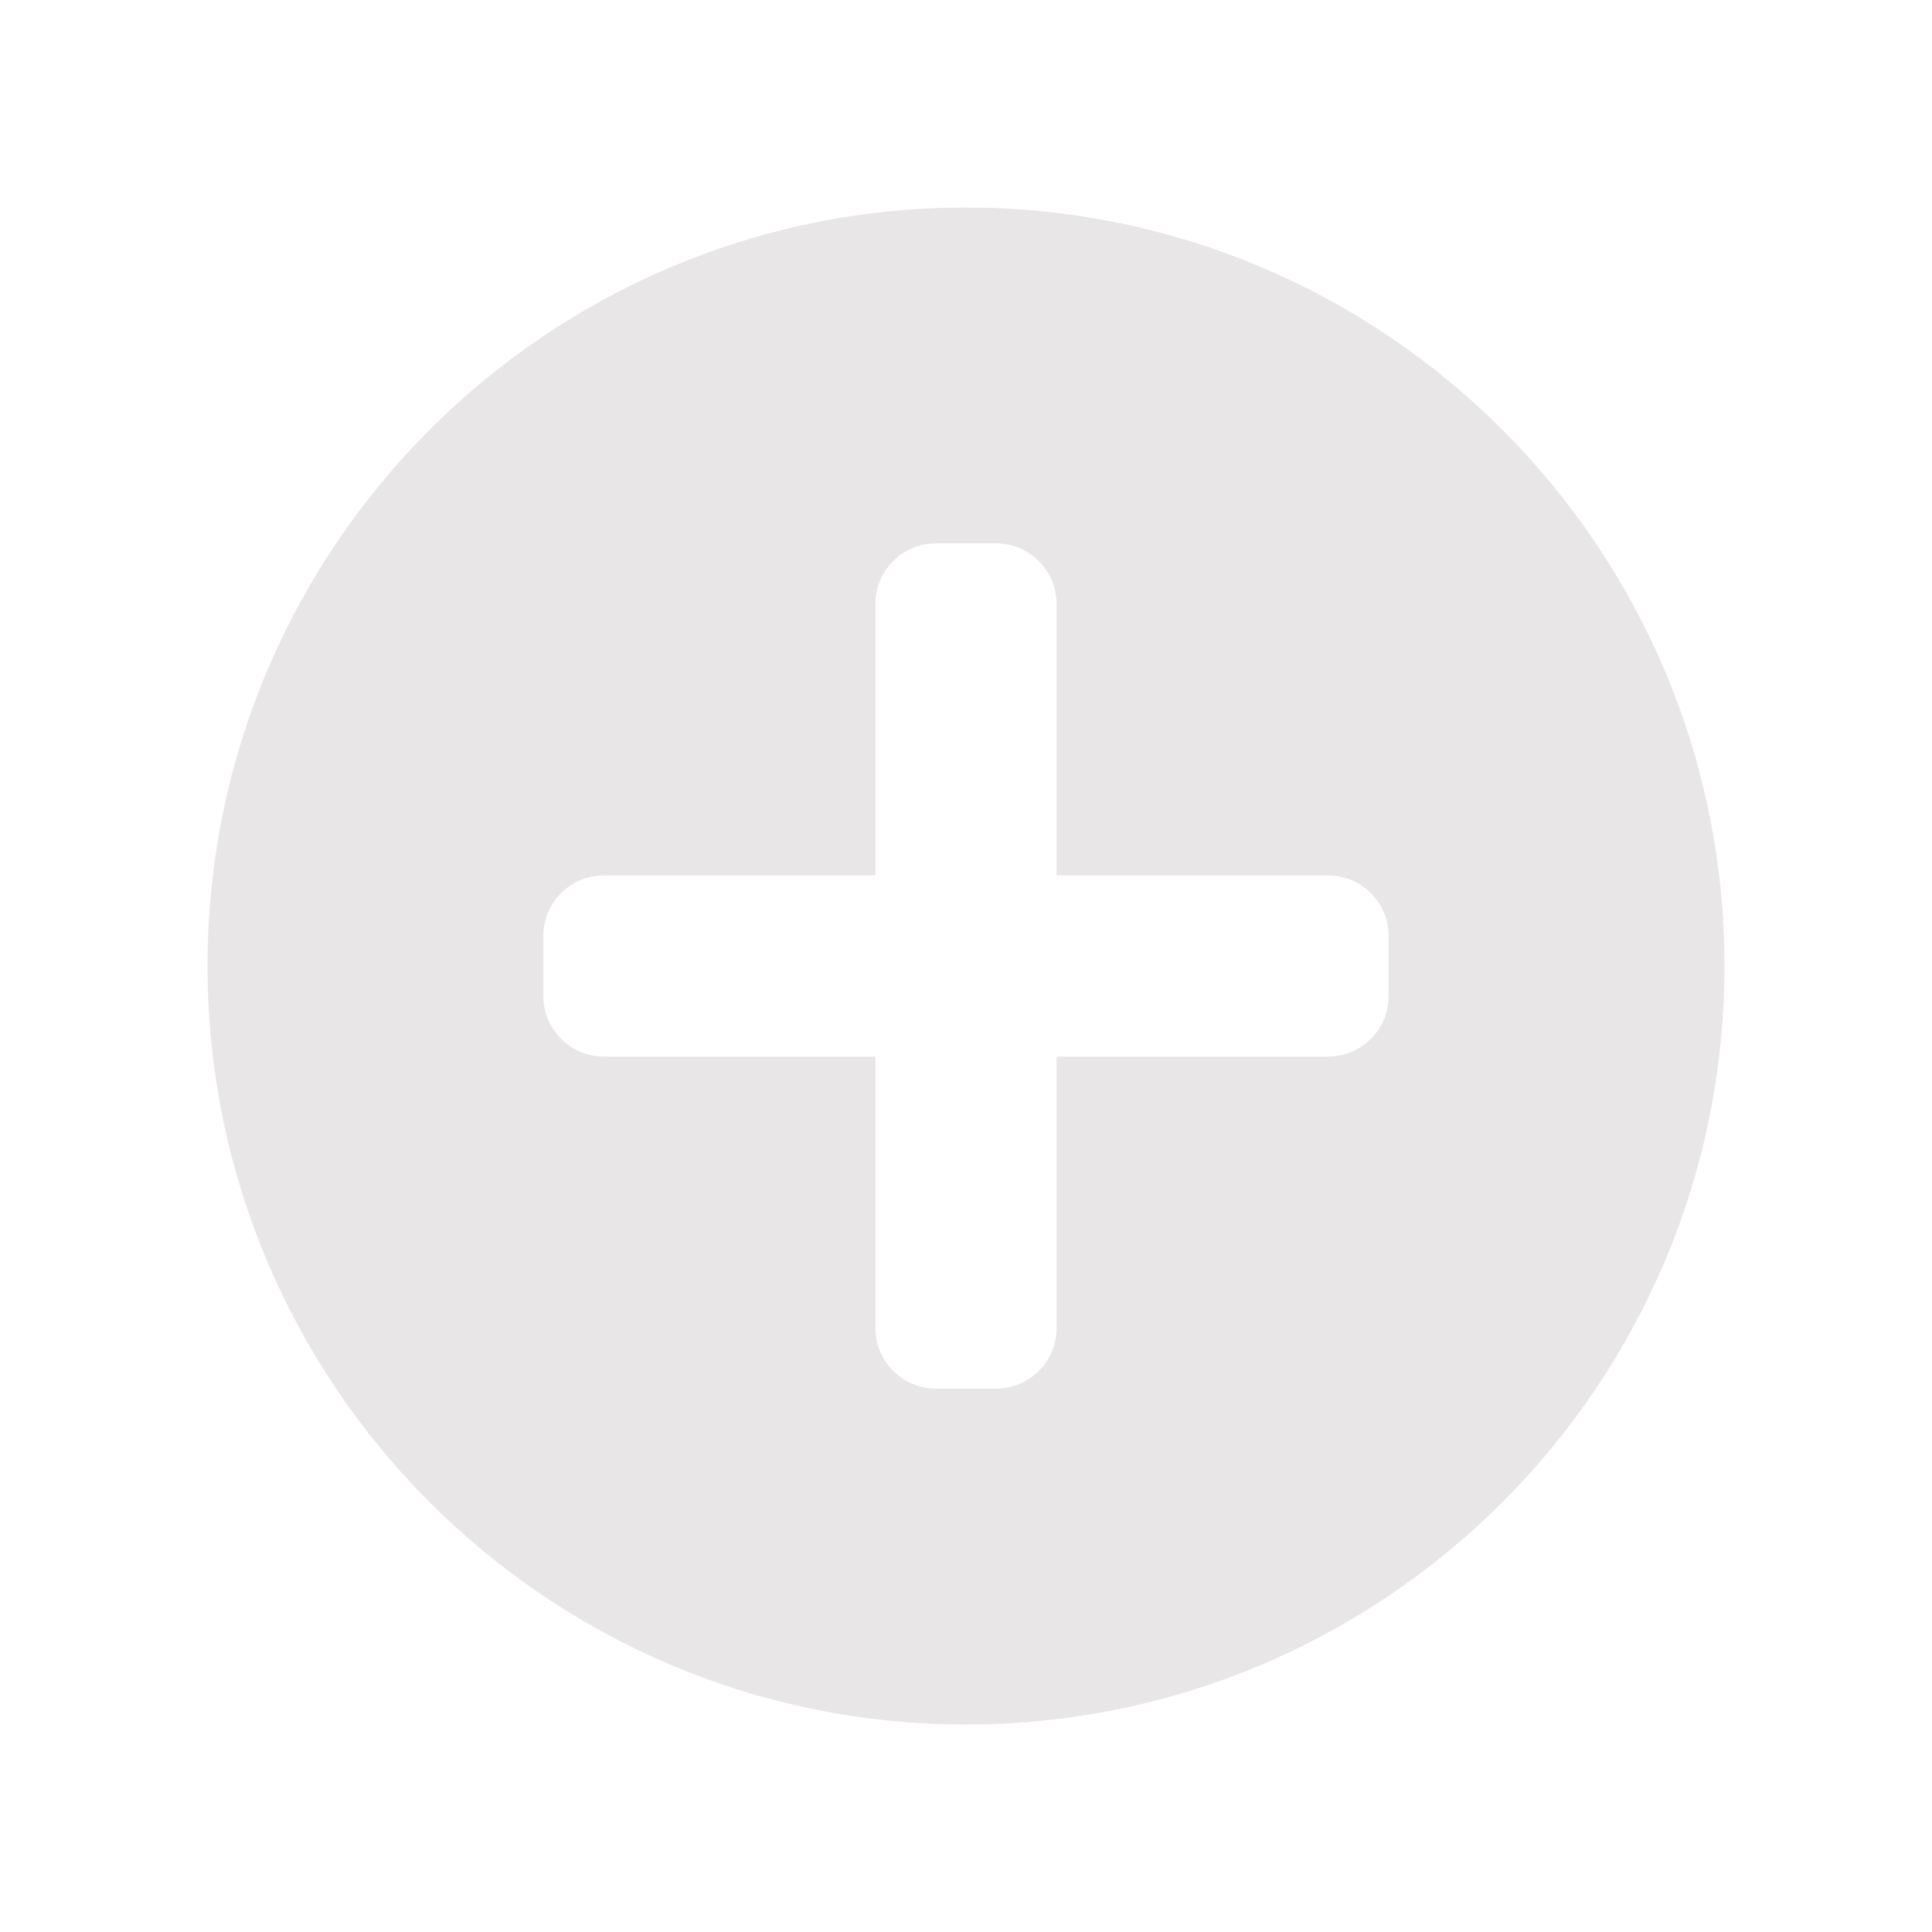 <?xml version="1.0" encoding="utf-8"?>
<!-- Generator: Adobe Illustrator 23.0.3, SVG Export Plug-In . SVG Version: 6.00 Build 0)  -->
<svg version="1.1" xmlns="http://www.w3.org/2000/svg" xmlns:xlink="http://www.w3.org/1999/xlink" x="0px" y="0px"
	 viewBox="0 0 512 512" style="enable-background:new 0 0 512 512;" xml:space="preserve">
<style type="text/css">
	.st0{fill:#E8E6E6;}
</style>
<g id="Capa_2">
</g>
<g id="Capa_1" focusable="false">
	<path class="st0" d="M457,256c0,111-90,201-201,201S55,367,55,256S145,55,256,55S457,145,457,256z M368,248c0-8.8-7.2-16-16-16h-72
		v-72c0-8.8-7.2-16-16-16h-16c-8.8,0-16,7.2-16,16v72h-72c-8.8,0-16,7.2-16,16v16c0,8.8,7.2,16,16,16h72v72c0,8.8,7.2,16,16,16h16
		c8.8,0,16-7.2,16-16v-72h72c8.8,0,16-7.2,16-16V248z"/>
</g>
</svg>

